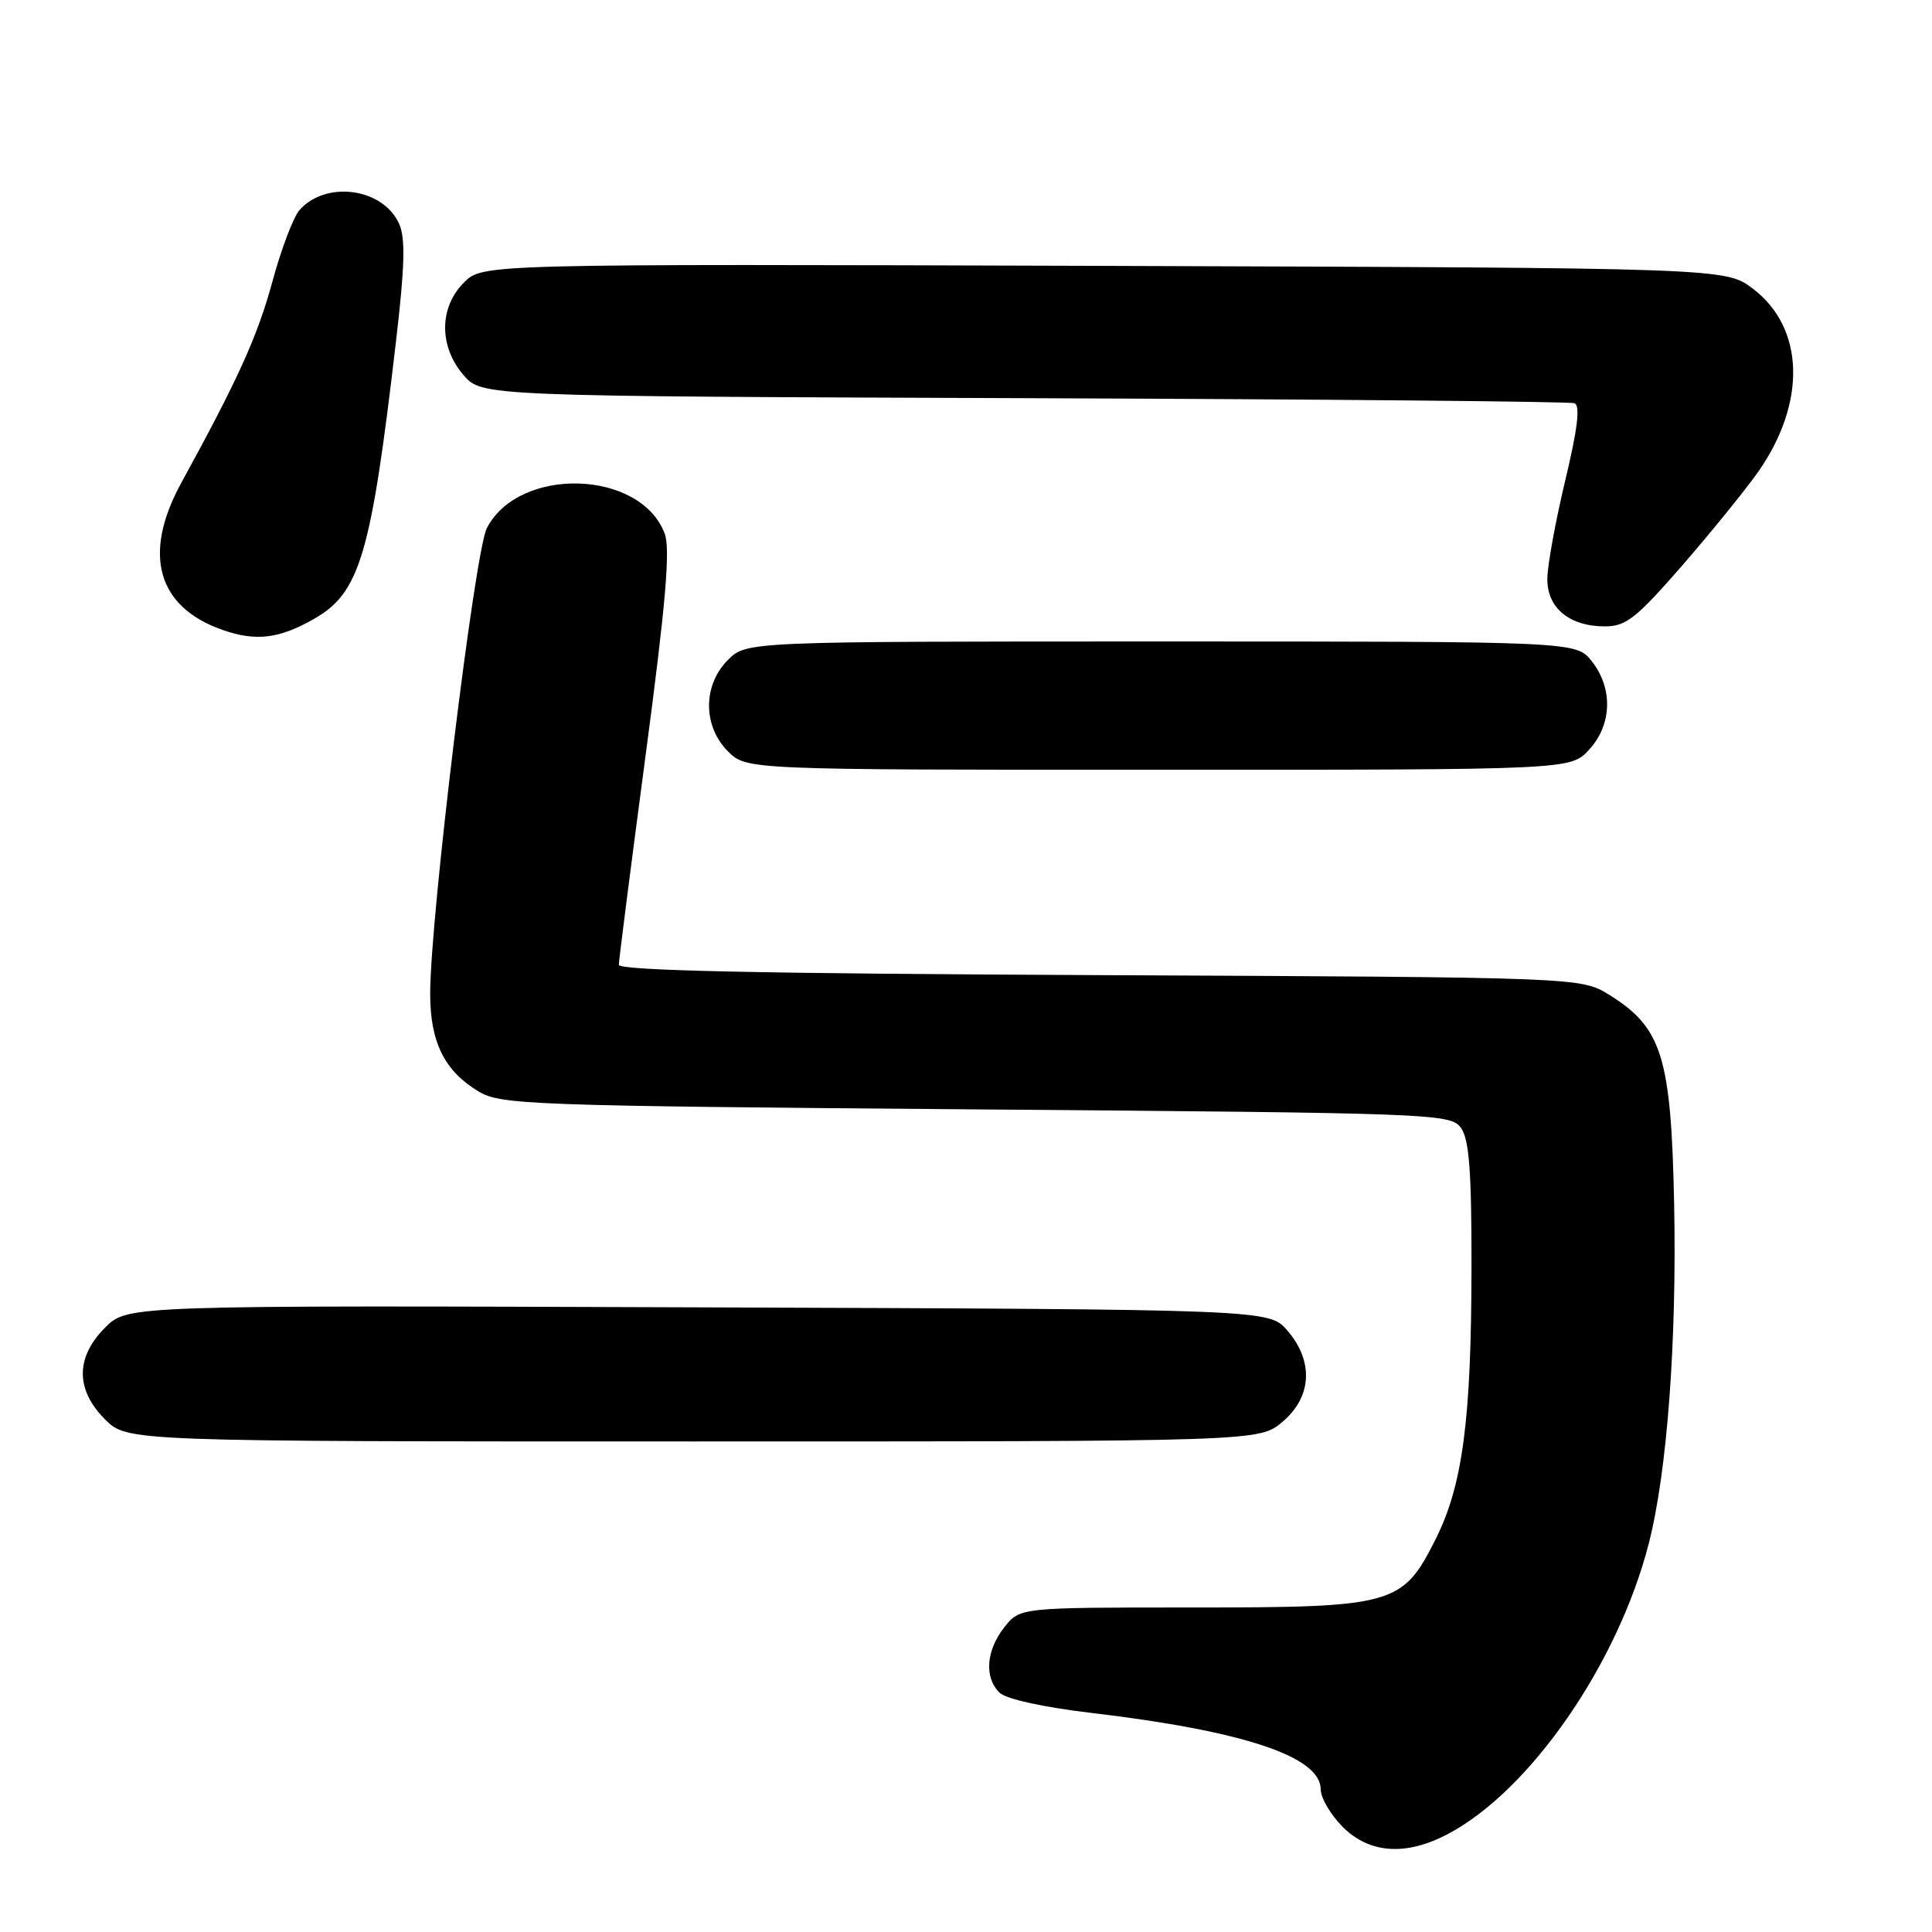 <?xml version="1.0" encoding="UTF-8" standalone="no"?>
<!DOCTYPE svg PUBLIC "-//W3C//DTD SVG 1.1//EN" "http://www.w3.org/Graphics/SVG/1.1/DTD/svg11.dtd" >
<svg xmlns="http://www.w3.org/2000/svg" xmlns:xlink="http://www.w3.org/1999/xlink" version="1.1" viewBox="0 0 256 256">
 <g >
 <path fill="currentColor"
d=" M 191.79 243.05 C 202.71 237.33 214.37 220.50 218.47 204.53 C 220.91 195.03 222.20 177.70 221.83 159.42 C 221.43 140.07 220.22 136.17 213.28 131.85 C 209.50 129.50 209.50 129.50 145.75 129.21 C 100.57 129.01 82.00 128.61 82.00 127.84 C 82.00 127.24 83.60 114.74 85.55 100.06 C 88.23 79.90 88.84 72.72 88.07 70.69 C 84.85 62.22 68.77 61.74 64.51 69.98 C 62.91 73.07 57.00 121.62 57.00 131.68 C 57.00 138.08 58.88 141.89 63.39 144.61 C 66.32 146.39 70.04 146.53 129.33 147.00 C 190.07 147.48 192.21 147.56 193.58 149.44 C 194.67 150.94 195.00 155.20 194.98 167.94 C 194.96 188.14 193.81 196.82 190.23 203.94 C 185.83 212.70 184.76 213.00 157.84 213.00 C 135.15 213.00 135.15 213.00 133.07 215.63 C 130.67 218.69 130.40 222.25 132.42 224.27 C 133.26 225.12 138.19 226.21 144.61 226.97 C 164.80 229.36 175.00 232.76 175.00 237.10 C 175.00 238.23 176.32 240.47 177.92 242.08 C 181.46 245.61 186.26 245.95 191.79 243.05 Z  M 169.92 188.41 C 173.84 185.12 174.10 180.39 170.59 176.31 C 168.17 173.50 168.17 173.50 92.53 173.23 C 16.88 172.96 16.88 172.96 13.94 175.90 C 9.99 179.85 9.99 184.14 13.92 188.08 C 16.85 191.00 16.85 191.00 91.85 191.00 C 166.85 191.00 166.85 191.00 169.92 188.41 Z  M 210.55 99.35 C 213.60 96.06 213.76 91.23 210.93 87.63 C 208.85 85.00 208.85 85.00 153.88 85.00 C 98.91 85.00 98.91 85.00 96.45 87.45 C 93.12 90.79 93.12 96.21 96.45 99.55 C 98.91 102.00 98.91 102.00 153.50 102.00 C 208.10 102.00 208.10 102.00 210.55 99.35 Z  M 41.50 82.07 C 47.69 78.59 49.15 73.71 52.48 45.16 C 53.64 35.22 53.74 31.52 52.87 29.62 C 50.72 24.90 43.18 23.88 39.68 27.84 C 38.88 28.75 37.26 33.01 36.10 37.29 C 34.13 44.54 31.57 50.21 24.01 64.00 C 18.85 73.43 20.83 80.45 29.50 83.47 C 33.89 85.00 36.93 84.65 41.50 82.07 Z  M 223.06 74.75 C 226.99 70.21 231.49 64.65 233.06 62.39 C 239.39 53.25 239.08 43.45 232.30 38.28 C 228.66 35.50 228.66 35.50 146.30 35.23 C 63.94 34.97 63.94 34.97 61.47 37.44 C 58.18 40.73 58.15 45.90 61.41 49.69 C 63.83 52.50 63.83 52.50 135.66 52.76 C 175.17 52.90 208.01 53.20 208.63 53.43 C 209.41 53.72 209.05 56.80 207.40 63.67 C 206.11 69.08 205.04 74.94 205.03 76.69 C 204.99 80.55 207.96 83.00 212.67 83.00 C 215.46 83.00 216.85 81.90 223.06 74.75 Z "/>
</g>
</svg>
